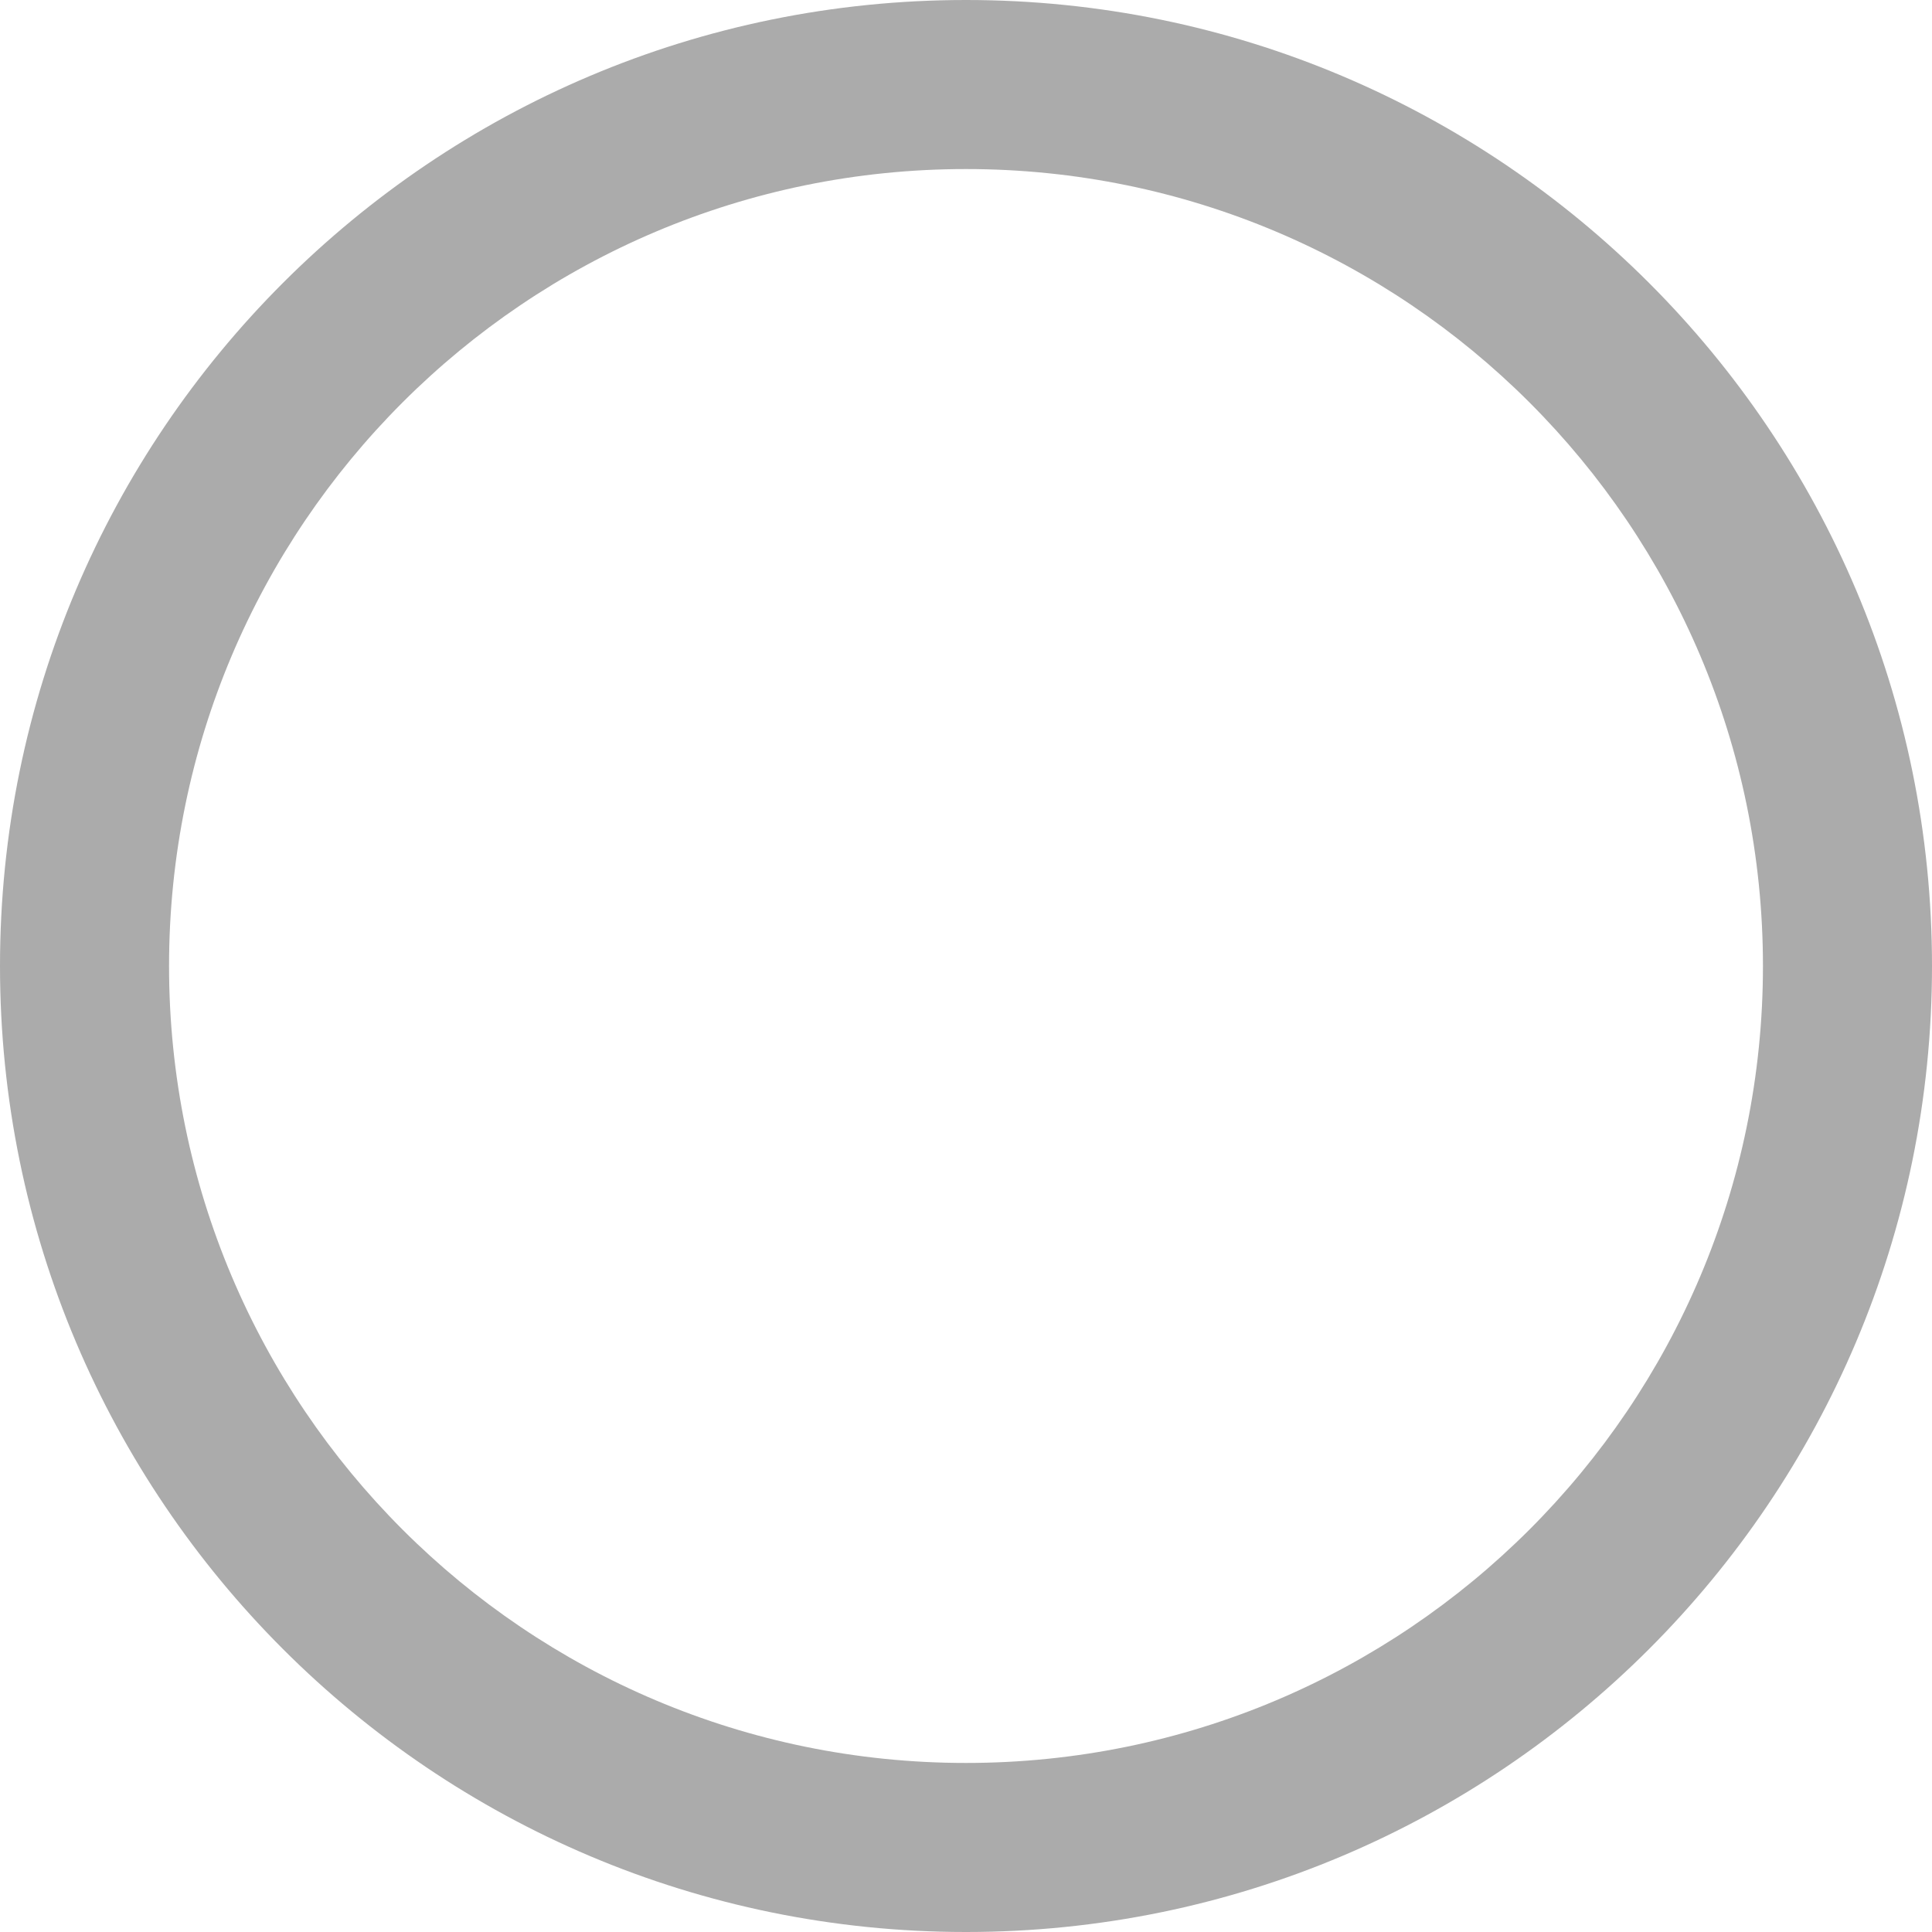 <svg width="16" height="16" viewBox="0 0 16 16" fill="none" xmlns="http://www.w3.org/2000/svg">
  <path fill-rule="evenodd" clip-rule="evenodd"
    d="M1.4 8C1.4 11.645 4.355 14.6 8 14.6C11.645 14.6 14.6 11.645 14.6 8C14.6 4.355 11.645 1.4 8 1.4C4.355 1.4 1.4 4.355 1.4 8ZM8 0C3.582 0 0 3.582 0 8C0 12.418 3.582 16 8 16C12.418 16 16 12.418 16 8C16 3.582 12.418 0 8 0Z"
    fill="#ABABAB" />
</svg>
  
